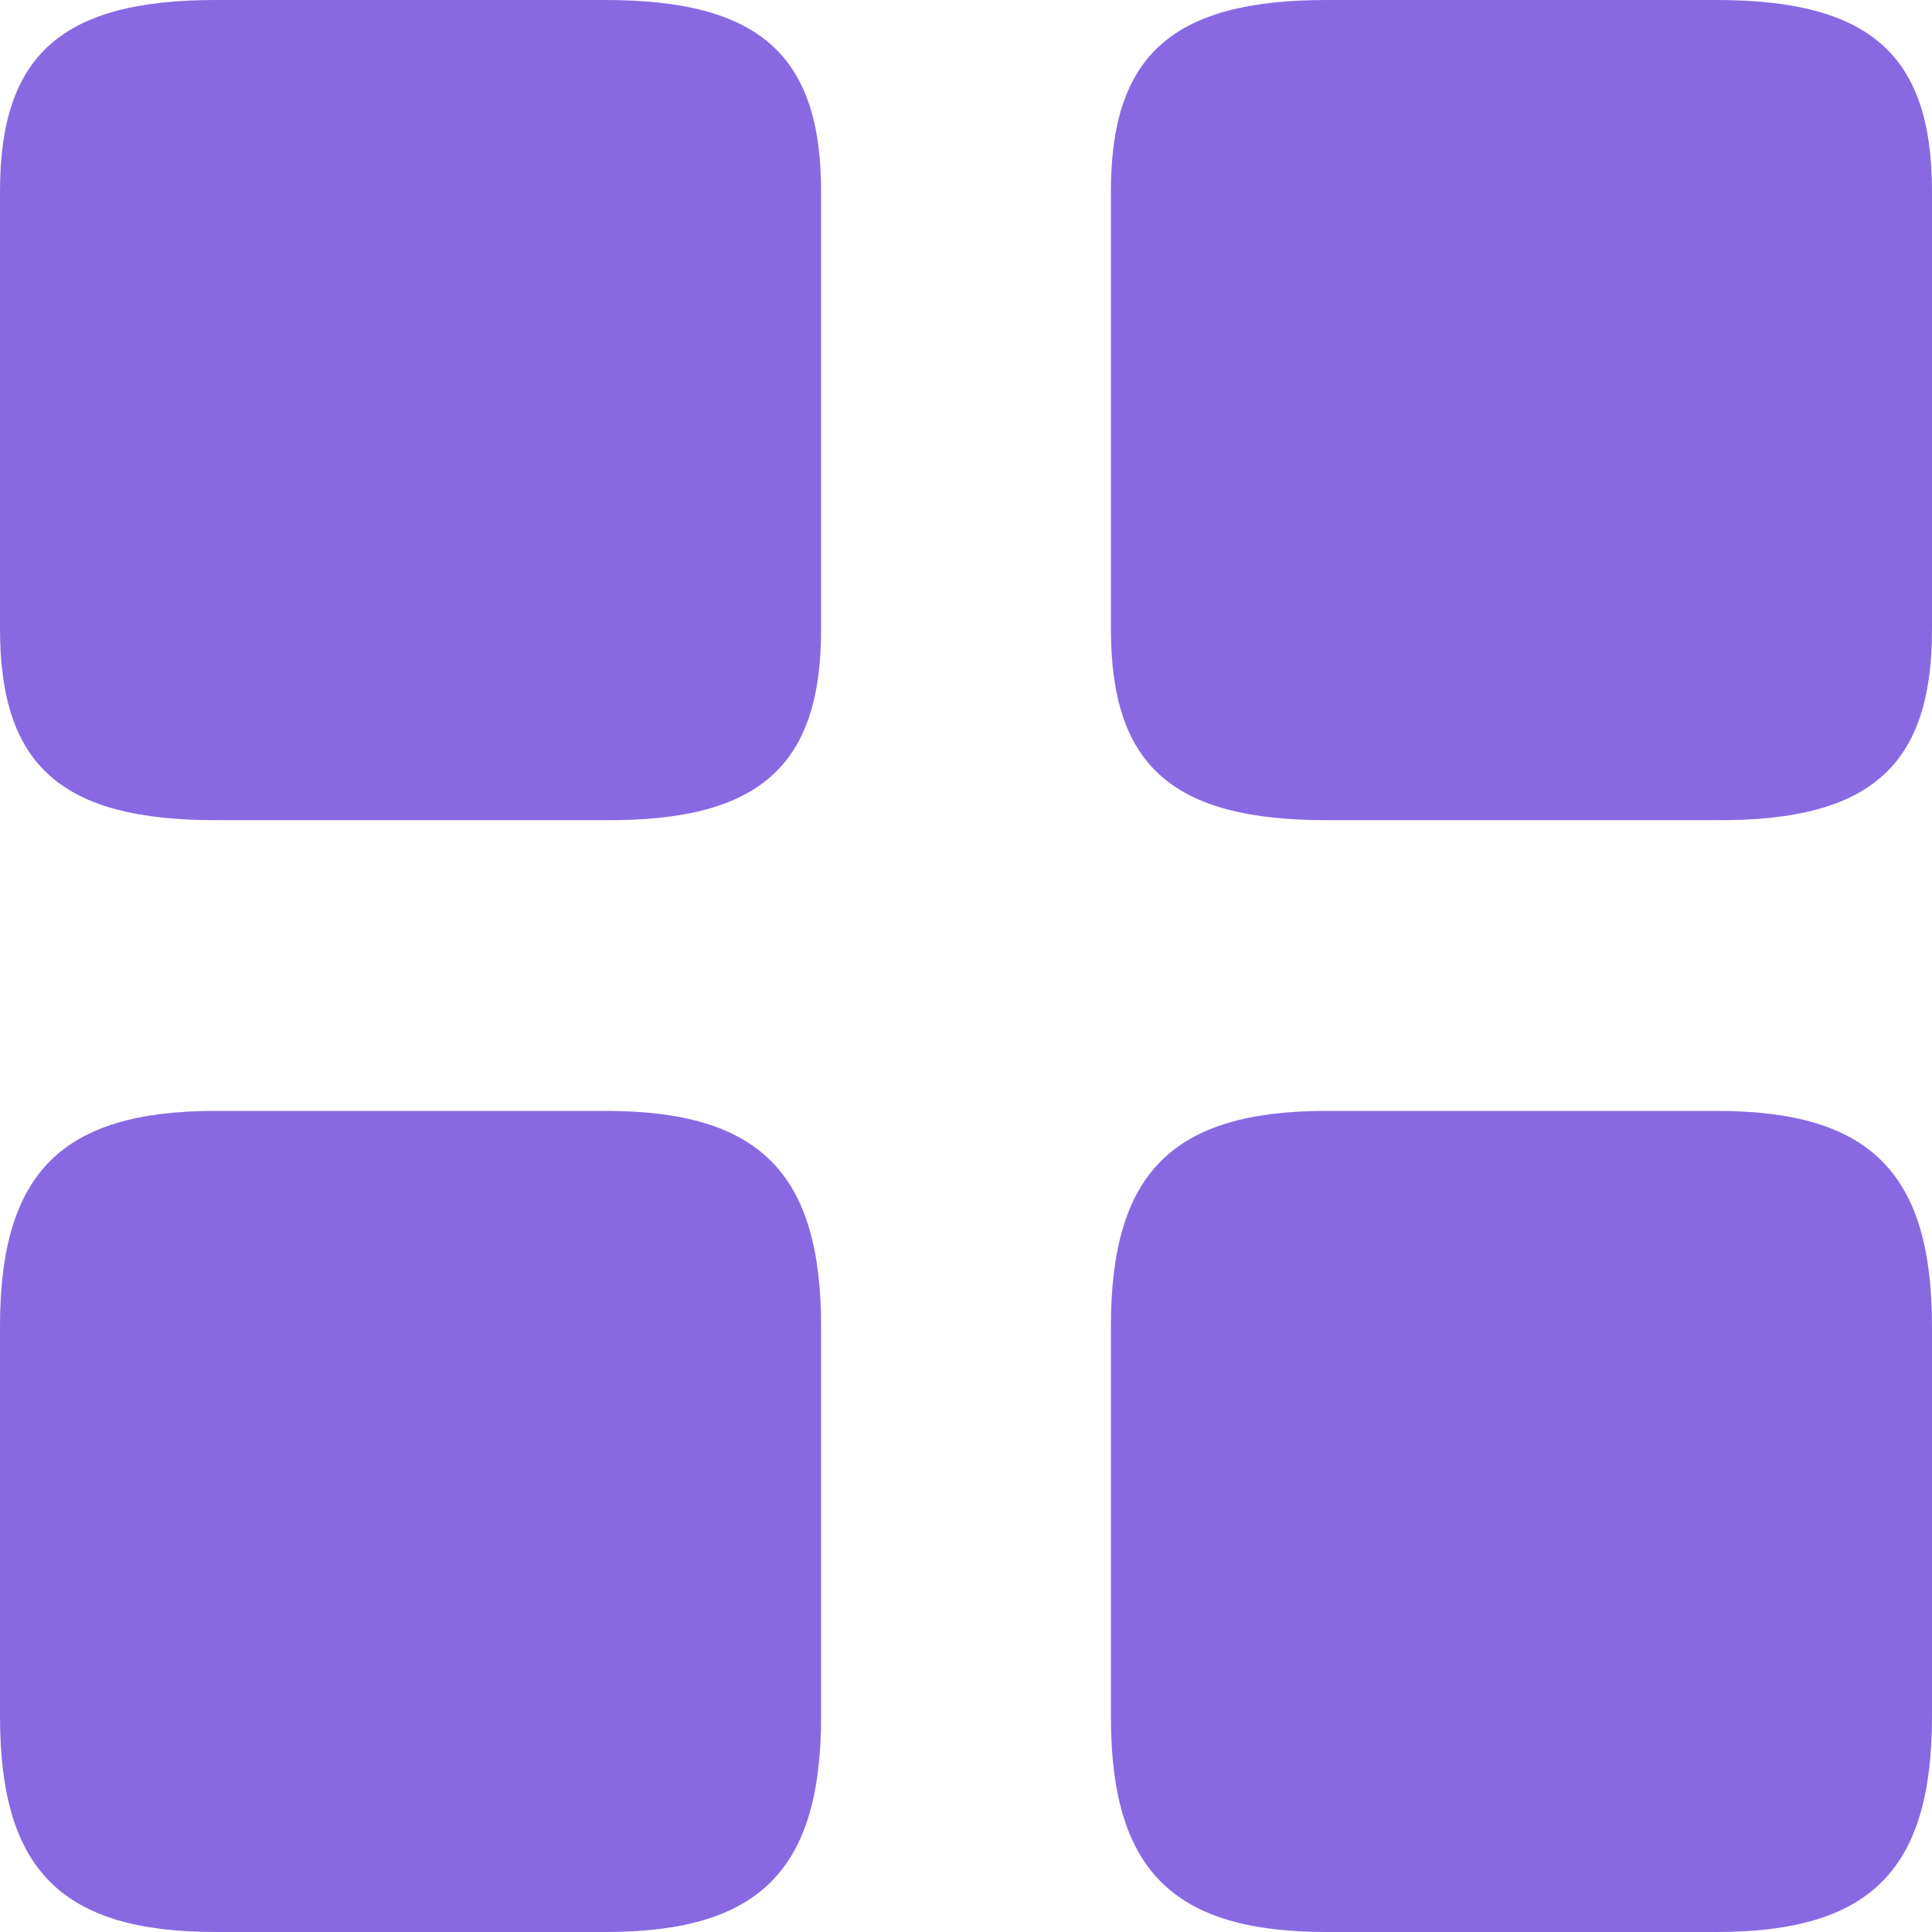 <svg width="37" height="37" viewBox="0 0 37 37" fill="none" xmlns="http://www.w3.org/2000/svg">
<path d="M37 12.062V3.663C37 1.054 35.816 0 32.874 0H25.401C22.459 0 21.275 1.054 21.275 3.663V12.043C21.275 14.671 22.459 15.707 25.401 15.707H32.874C35.816 15.725 37 14.671 37 12.062Z" fill="#8969E2"/>
<path d="M37 32.874V25.401C37 22.459 35.816 21.275 32.874 21.275H25.401C22.459 21.275 21.275 22.459 21.275 25.401V32.874C21.275 35.816 22.459 37 25.401 37H32.874C35.816 37 37 35.816 37 32.874Z" fill="#8969E2"/>
<path d="M15.725 12.062V3.663C15.725 1.054 14.541 0 11.6 0H4.126C1.184 0 0 1.054 0 3.663V12.043C0 14.671 1.184 15.707 4.126 15.707H11.6C14.541 15.725 15.725 14.671 15.725 12.062Z" fill="#8969E2"/>
<path d="M15.725 32.874V25.401C15.725 22.459 14.541 21.275 11.6 21.275H4.126C1.184 21.275 0 22.459 0 25.401V32.874C0 35.816 1.184 37 4.126 37H11.6C14.541 37 15.725 35.816 15.725 32.874Z" fill="#8969E2"/>
</svg>
